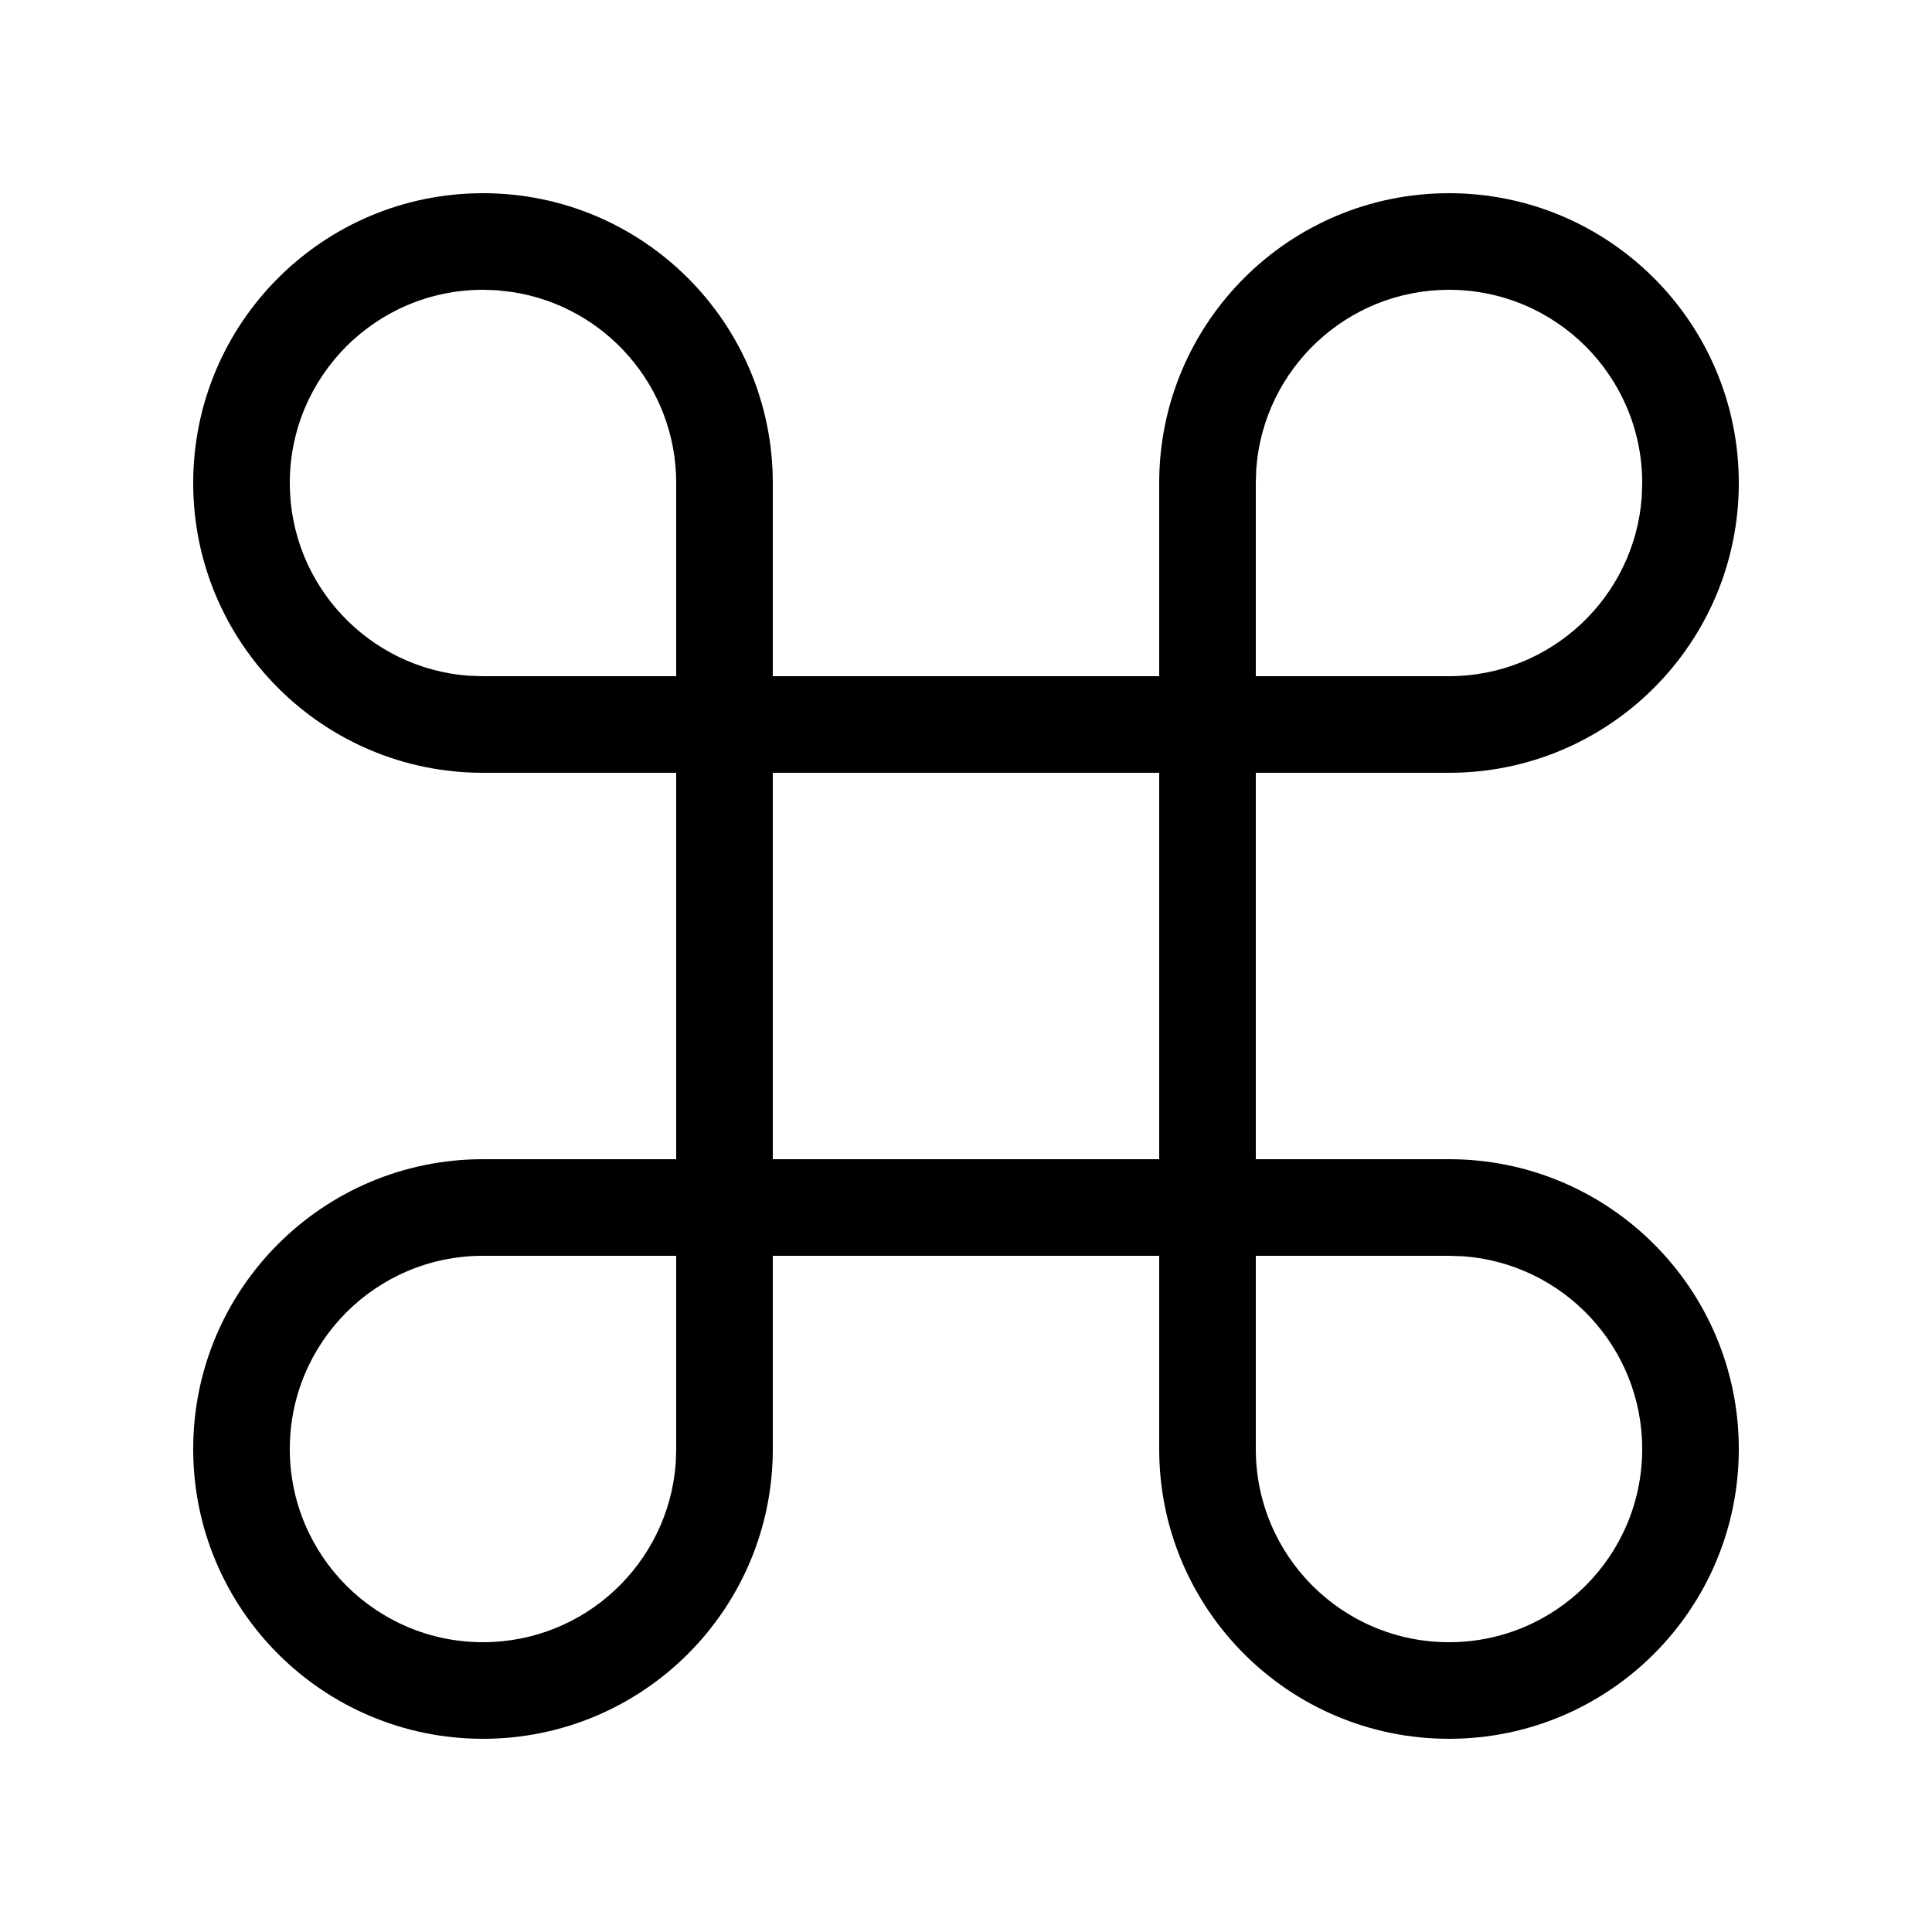 <svg xmlns="http://www.w3.org/2000/svg" width="20" height="20" viewBox="0 0 20 20">
  <path d="M15,12 C16.657,12 18,13.343 18,15 C18,16.657 16.657,18 15,18 C13.343,18 12,16.657 12,15 L12,13 L8,13 L8,15 C8,16.657 6.657,18 5,18 C3.343,18 2,16.657 2,15 C2,13.343 3.343,12 5,12 L7,12 L7,8 L5,8 C3.343,8 2,6.657 2,5 C2,3.343 3.343,2 5,2 C6.657,2 8,3.343 8,5 L8,7 L12,7 L12,5 C12,3.343 13.343,2 15,2 C16.657,2 18,3.343 18,5 C18,6.657 16.657,8 15,8 L13,8 L13,12 L15,12 Z M7,13 L5,13 C3.895,13 3,13.895 3,15 C3,16.105 3.895,17 5,17 C6.054,17 6.918,16.184 6.995,15.149 L7,15 L7,13 Z M15,13 L13,13 L13,15 C13,16.105 13.895,17 15,17 C16.105,17 17,16.105 17,15 C17,13.946 16.184,13.082 15.149,13.005 L15,13 Z M5,3 C3.895,3 3,3.895 3,5 C3,6.054 3.816,6.918 4.851,6.995 L5,7 L7,7 L7,5 C7,3.998 6.264,3.169 5.303,3.023 L5.149,3.005 L5,3 Z M15,3 C13.946,3 13.082,3.816 13.005,4.851 L13,5 L13,7 L15,7 C16.054,7 16.918,6.184 16.995,5.149 L17,5 C17,3.895 16.105,3 15,3 Z M12,8 L8,8 L8,12 L12,12 L12,8 Z"/>
</svg>
